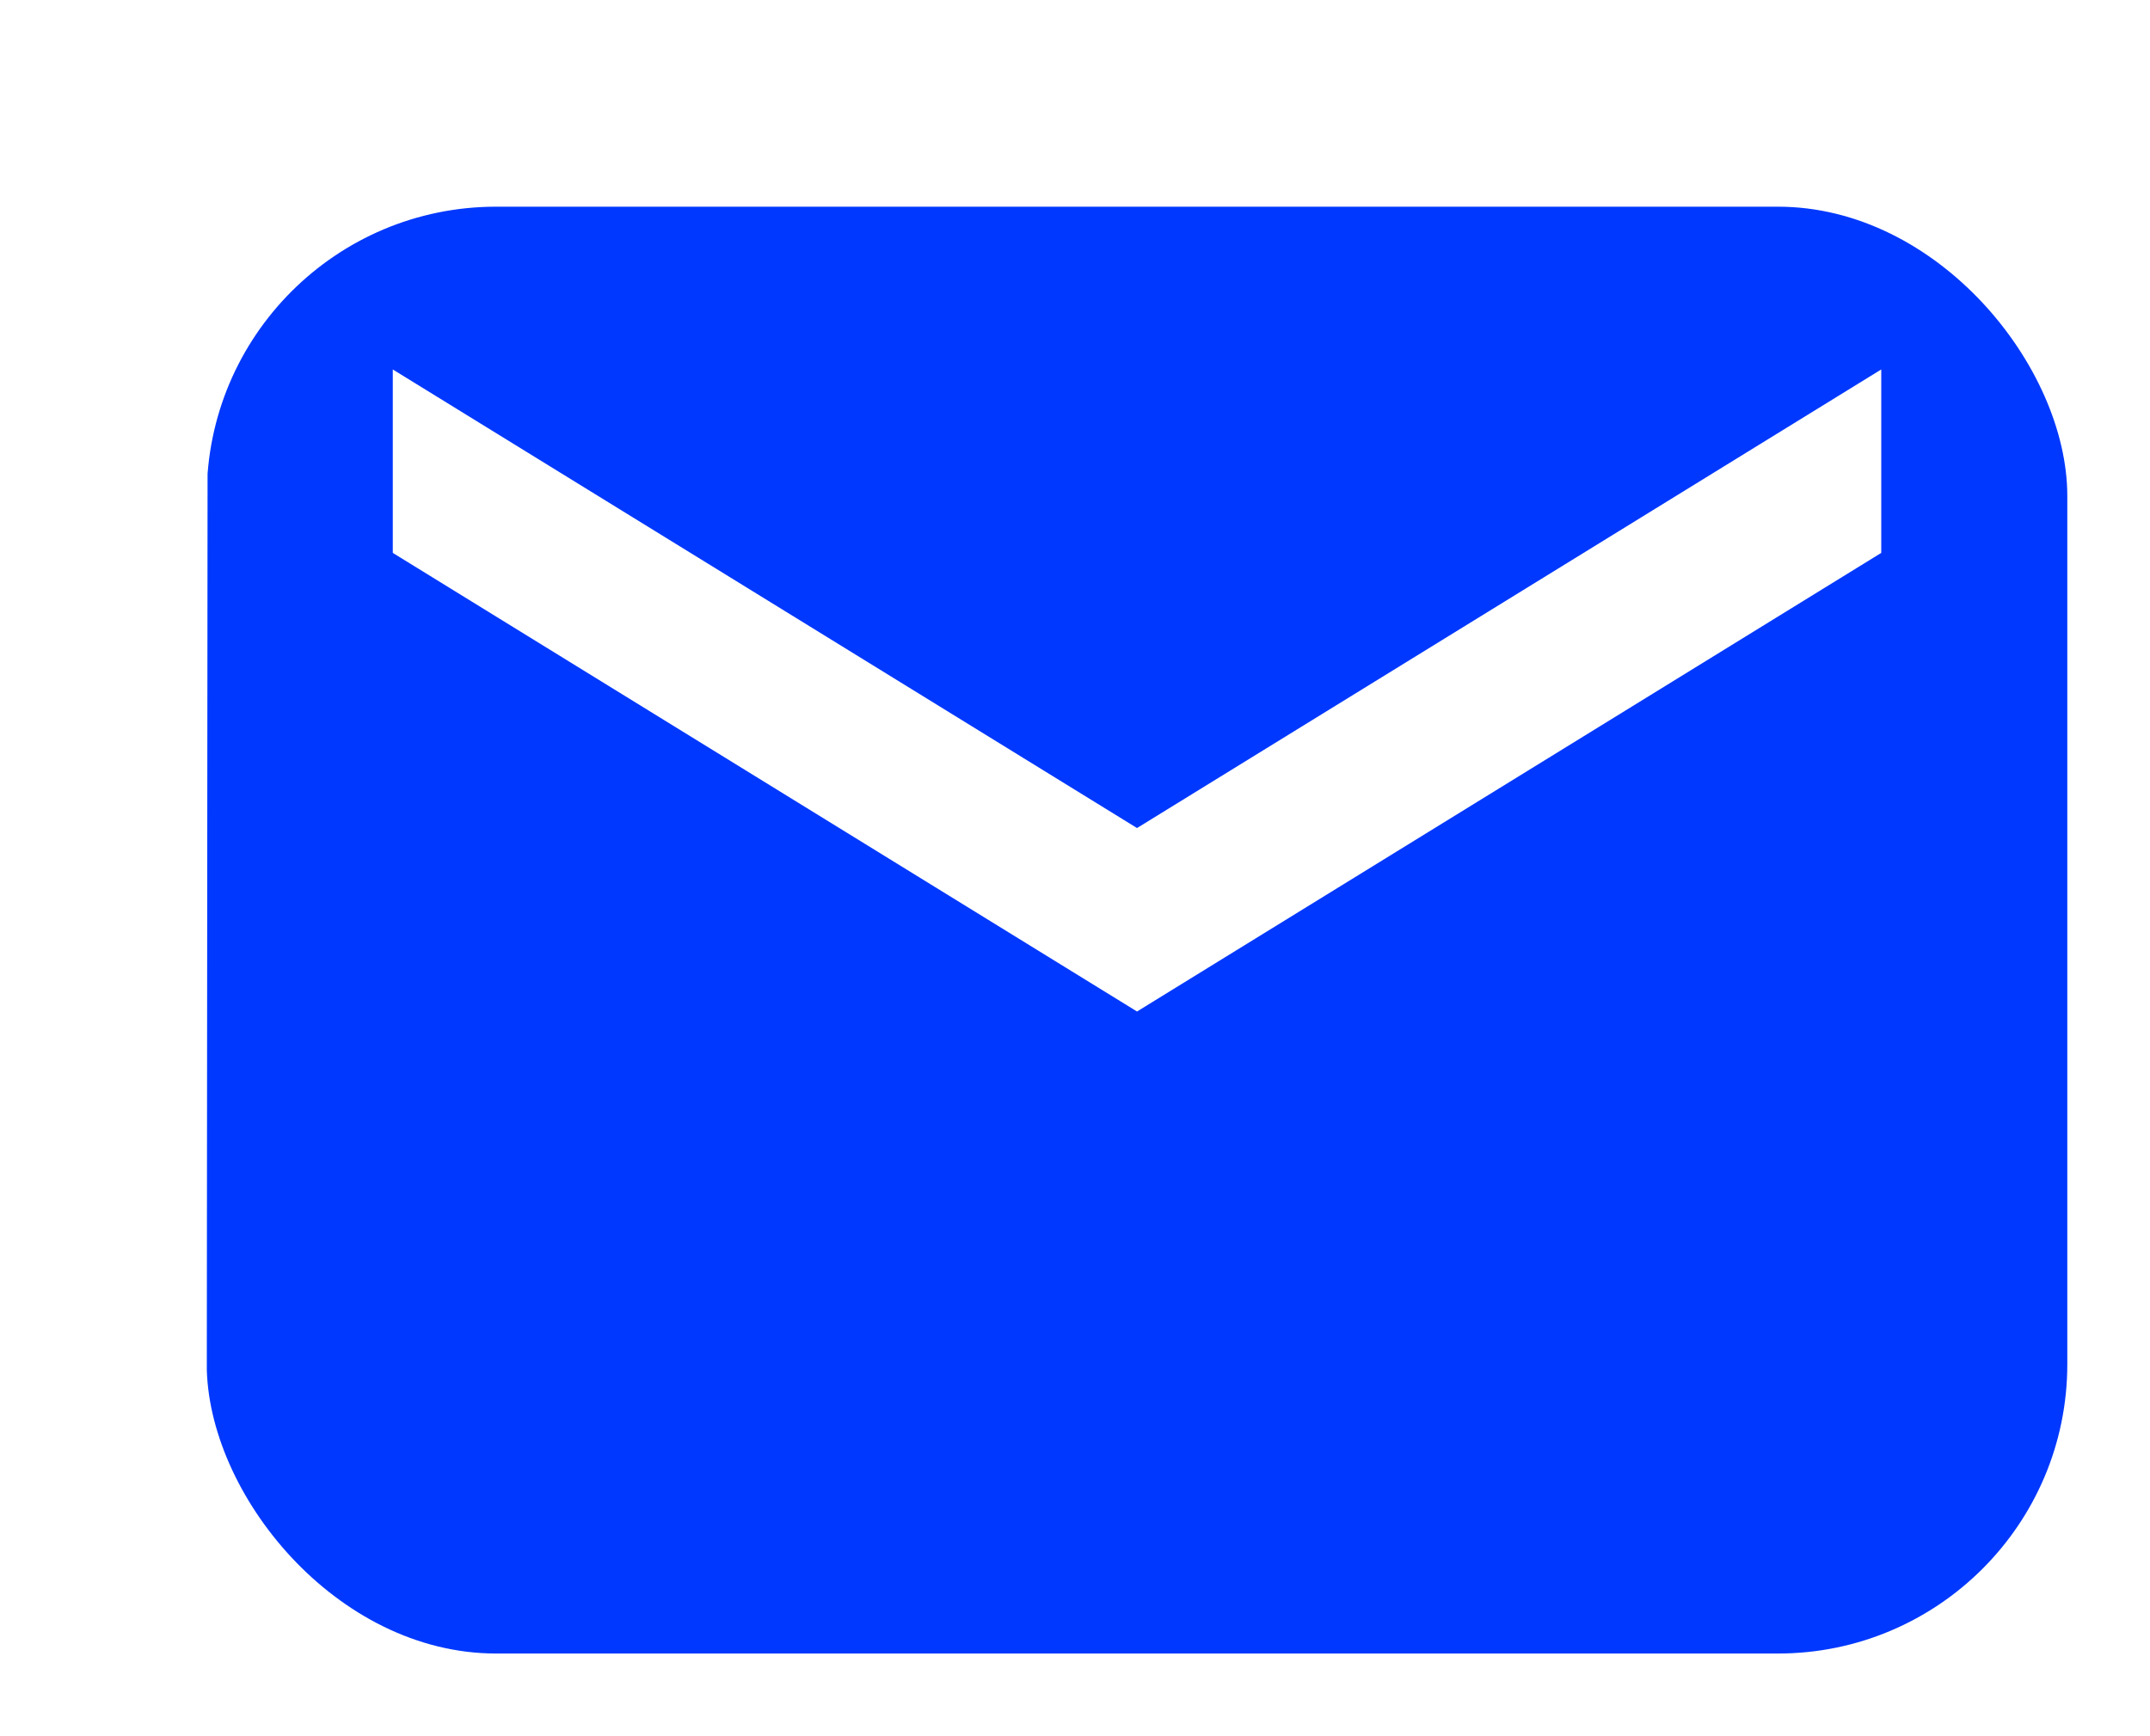 <svg width="104" height="84" viewBox="0 0 104 84" fill="none" xmlns="http://www.w3.org/2000/svg">
<g id="Mail" filter="url(#filter0_d_111_2231)">
<g clip-path="url(#clip0_111_2231)">
<path id="Vector" d="M81 -1H9C4.05 -1 0.045 2.994 0.045 7.875L0 61.125C0 66.006 4.05 70 9 70H81C85.95 70 90 66.006 90 61.125V7.875C90 2.994 85.95 -1 81 -1ZM81 16.75L45 38.938L9 16.75V7.875L45 30.062L81 7.875V16.75Z" fill="#0038FF"/>
</g>
</g>
<defs>
<filter id="filter0_d_111_2231" x="0" y="0" width="104" height="84" filterUnits="userSpaceOnUse" color-interpolation-filters="sRGB">
<feFlood flood-opacity="0" result="BackgroundImageFix"/>
<feColorMatrix in="SourceAlpha" type="matrix" values="0 0 0 0 0 0 0 0 0 0 0 0 0 0 0 0 0 0 127 0" result="hardAlpha"/>
<feOffset dx="10" dy="10"/>
<feGaussianBlur stdDeviation="2"/>
<feComposite in2="hardAlpha" operator="out"/>
<feColorMatrix type="matrix" values="0 0 0 0 0 0 0 0 0 0 0 0 0 0 0 0 0 0 0.25 0"/>
<feBlend mode="normal" in2="BackgroundImageFix" result="effect1_dropShadow_111_2231"/>
<feBlend mode="normal" in="SourceGraphic" in2="effect1_dropShadow_111_2231" result="shape"/>
</filter>
<clipPath id="clip0_111_2231">
<rect width="90" height="70" rx="14" fill="white"/>
</clipPath>
</defs>
</svg>
